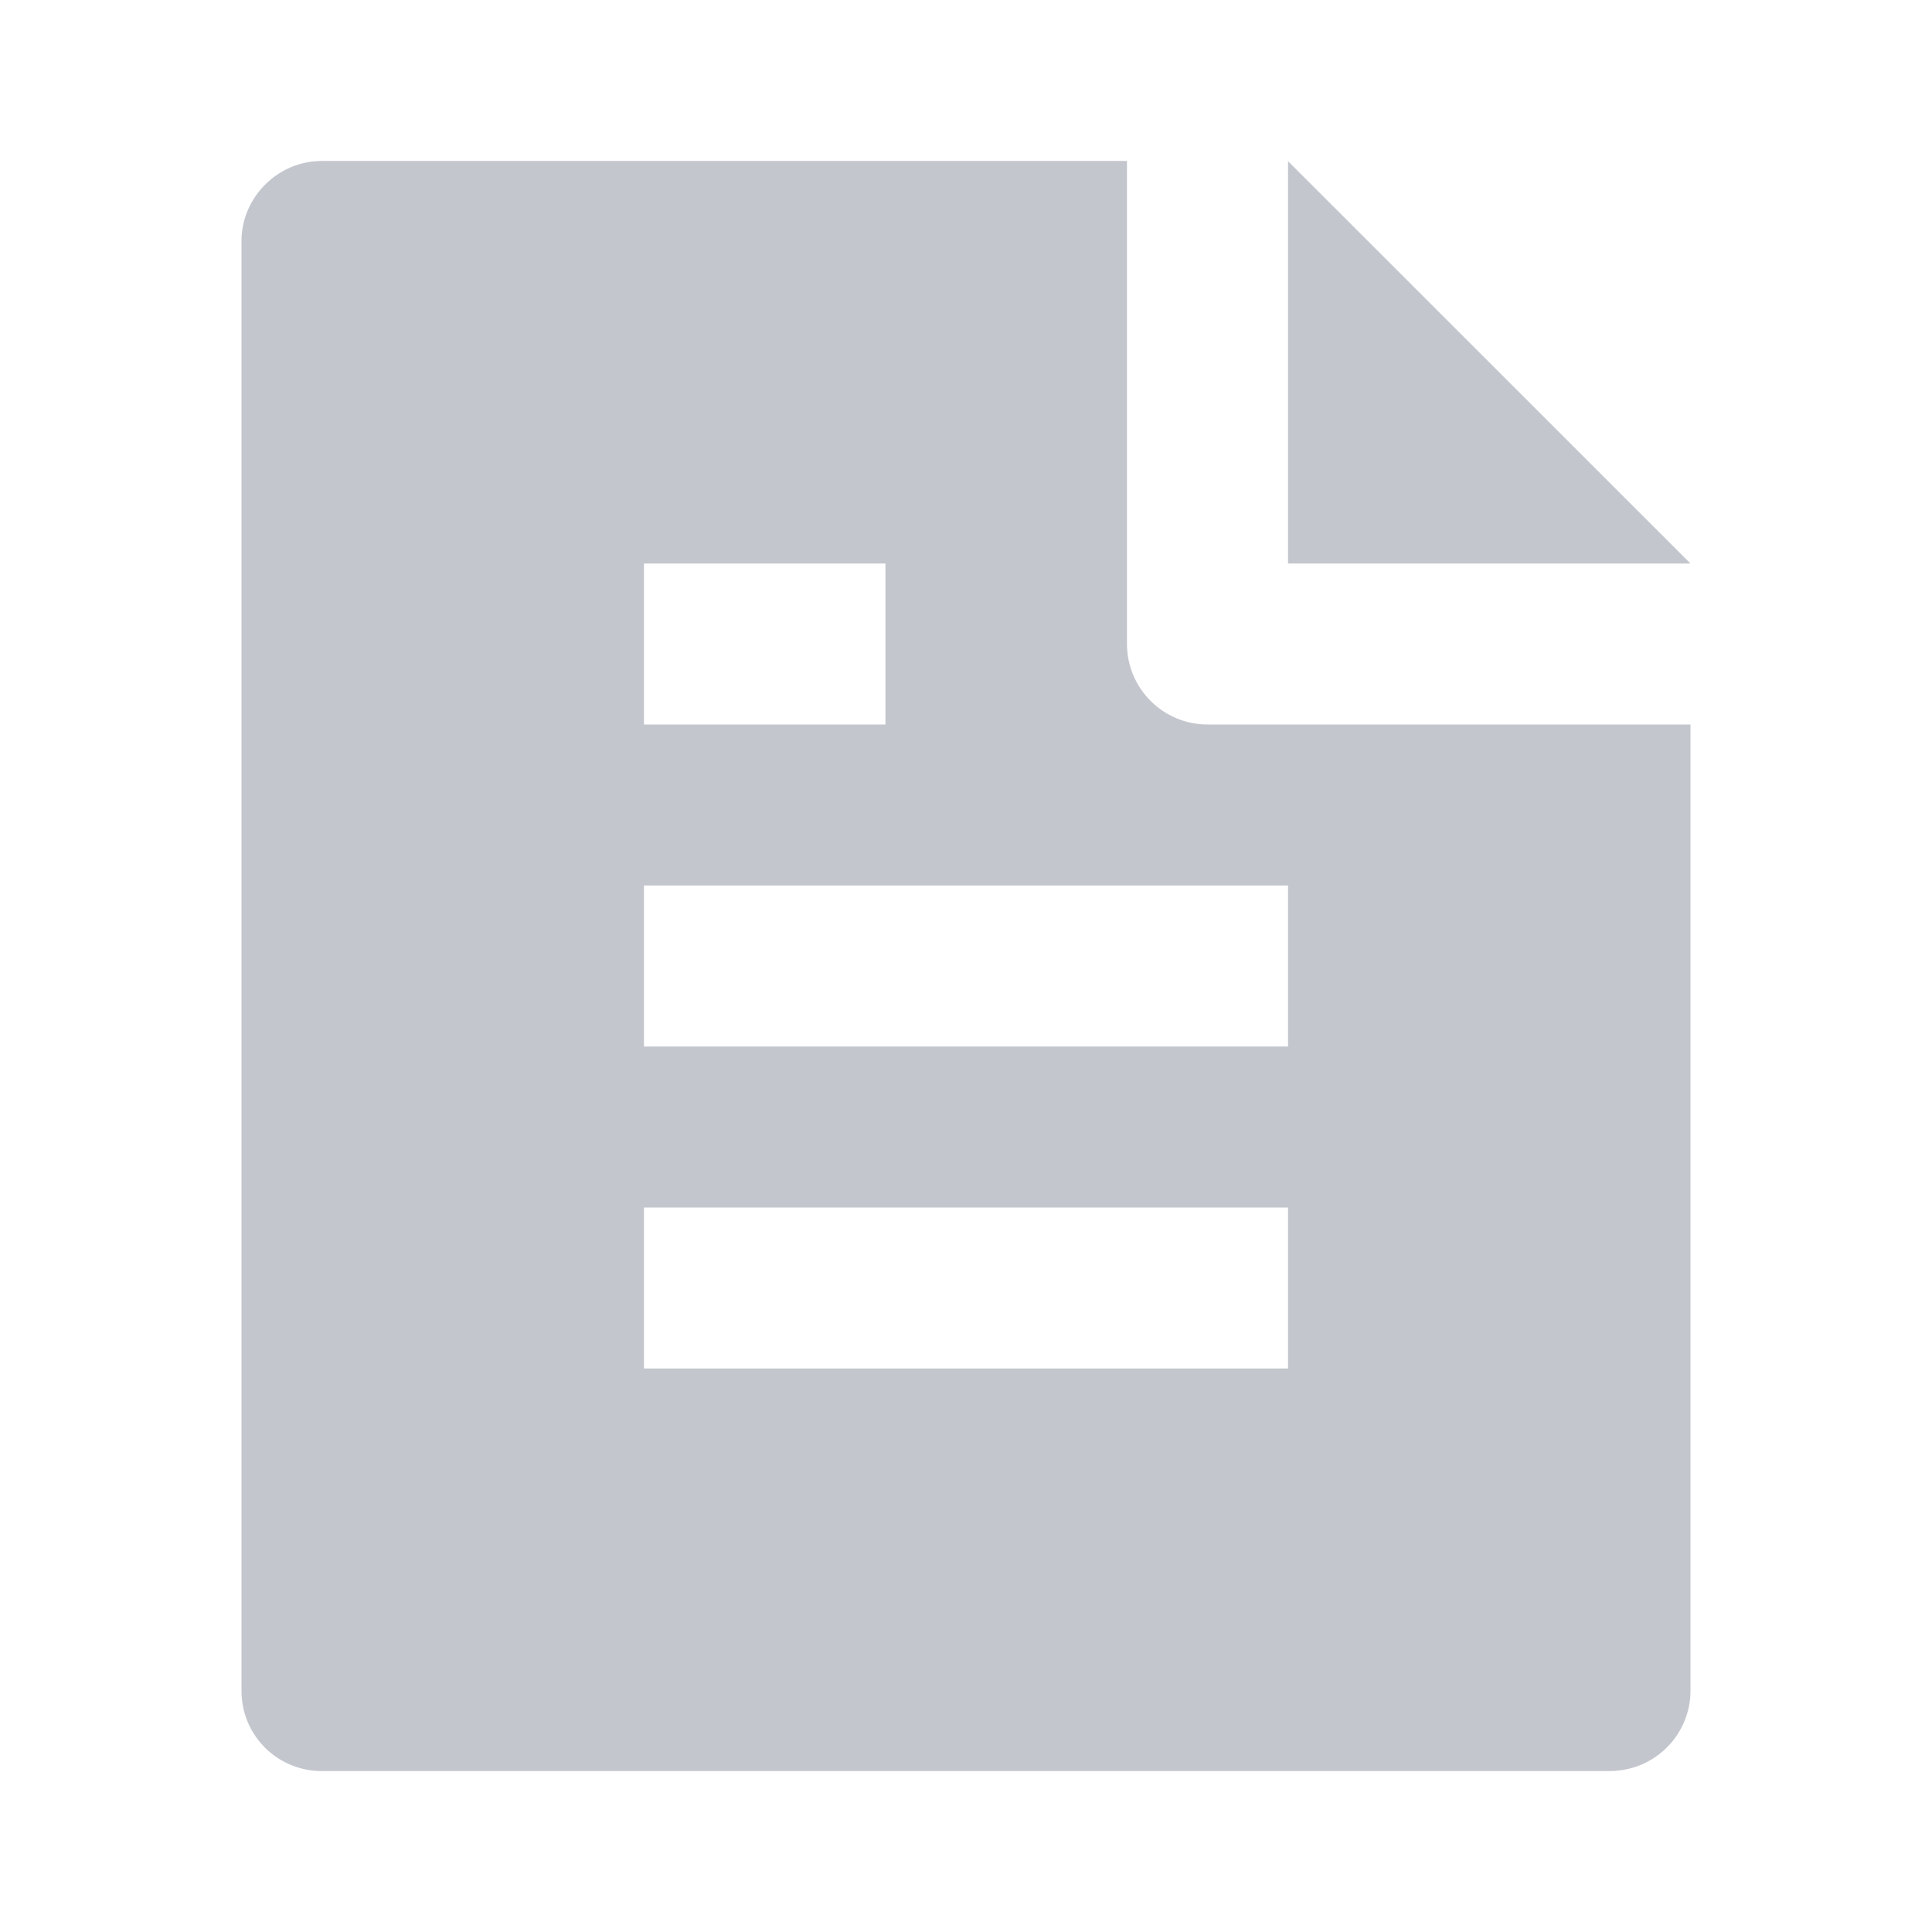 <!-- 所属路径: /Users/liyu/work/actionsky/dms-ui/dms-ui/packages/sqle/src/icon/Dashboard.tsx -->
<svg viewBox="0 0 16 16" xmlns="http://www.w3.org/2000/svg">
  <g id="file-text-fill">
    <path id="Vector"
      d="M14 6V13.995C14.001 14.083 13.984 14.17 13.951 14.251C13.918 14.332 13.87 14.406 13.808 14.468C13.747 14.53 13.673 14.58 13.593 14.614C13.512 14.648 13.425 14.666 13.338 14.667H2.662C2.487 14.667 2.318 14.597 2.194 14.473C2.07 14.349 2 14.181 2 14.005V1.995C2 1.637 2.298 1.333 2.665 1.333H9.333V5.333C9.333 5.51 9.404 5.68 9.529 5.805C9.654 5.93 9.823 6 10 6H14ZM14 4.667H10.667V1.335L14 4.667ZM5.333 4.667V6H7.333V4.667H5.333ZM5.333 7.333V8.667H10.667V7.333H5.333ZM5.333 10V11.333H10.667V10H5.333Z" fill="#C3C6CD" />
  </g>
</svg>